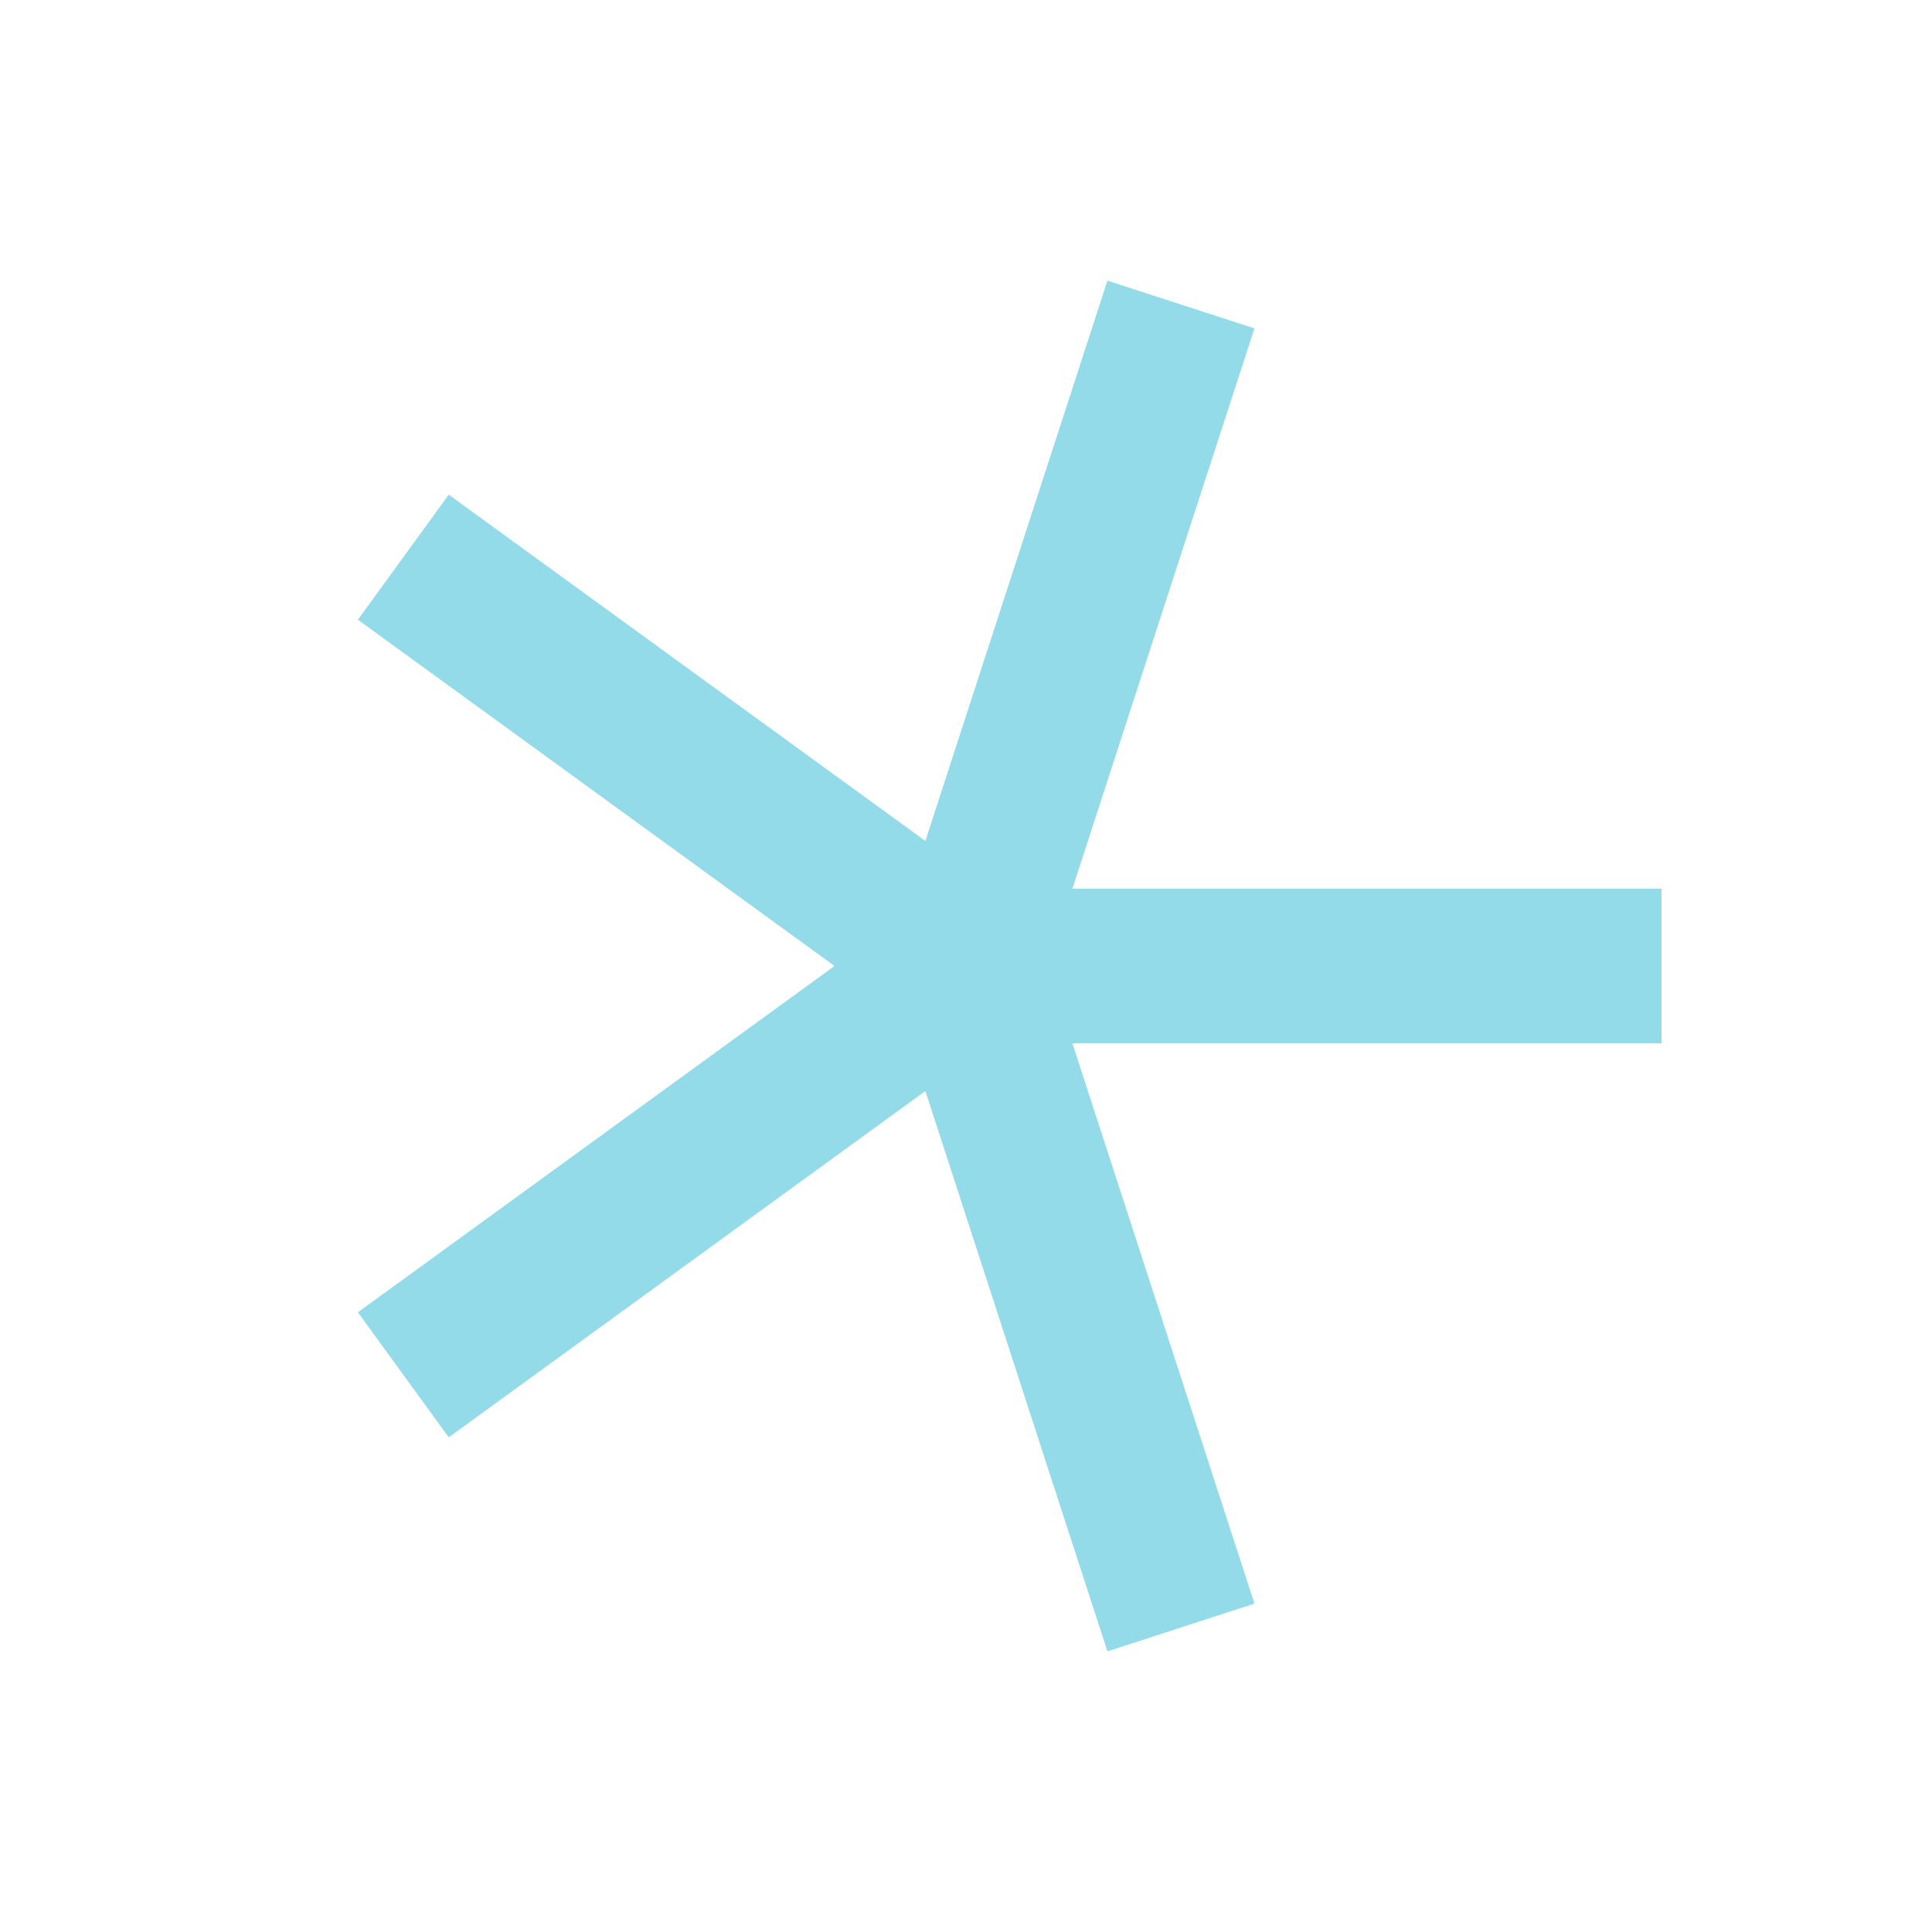 <?xml version="1.0" encoding="utf-8"?>
<svg xmlns="http://www.w3.org/2000/svg" xmlns:xlink="http://www.w3.org/1999/xlink" style="margin: auto; background: none; display: block; shape-rendering: auto;" width="200px" height="200px" viewBox="0 0 100 100" preserveAspectRatio="xMidYMid">
<g transform="translate(50 50)">
<g>
<animateTransform attributeName="transform" type="rotate" values="0;72" keyTimes="0;1" dur="1s" repeatCount="indefinite"></animateTransform><path d="M3 -4 L36 -4 L36 4 L3 4 A5 5 0 0 1 4.731 1.617 L4.731 1.617 L14.929 33.002 L7.32 35.474 L-2.877 4.089 A5 5 0 0 1 -0.076 4.999 L-0.076 4.999 L-26.773 24.396 L-31.476 17.924 L-4.778 -1.473 A5 5 0 0 1 -4.778 1.473 L-4.778 1.473 L-31.476 -17.924 L-26.773 -24.396 L-0.076 -4.999 A5 5 0 0 1 -2.877 -4.089 L-2.877 -4.089 L7.32 -35.474 L14.929 -33.002 L4.731 -1.617 A5 5 0 0 1 3 -4 M0 0A0 0 0 1 0 0 0 A0 0 0 1 0 0 0" fill="#93dbe9"></path></g></g>
<!-- [ldio] generated by https://loading.io/ --></svg>